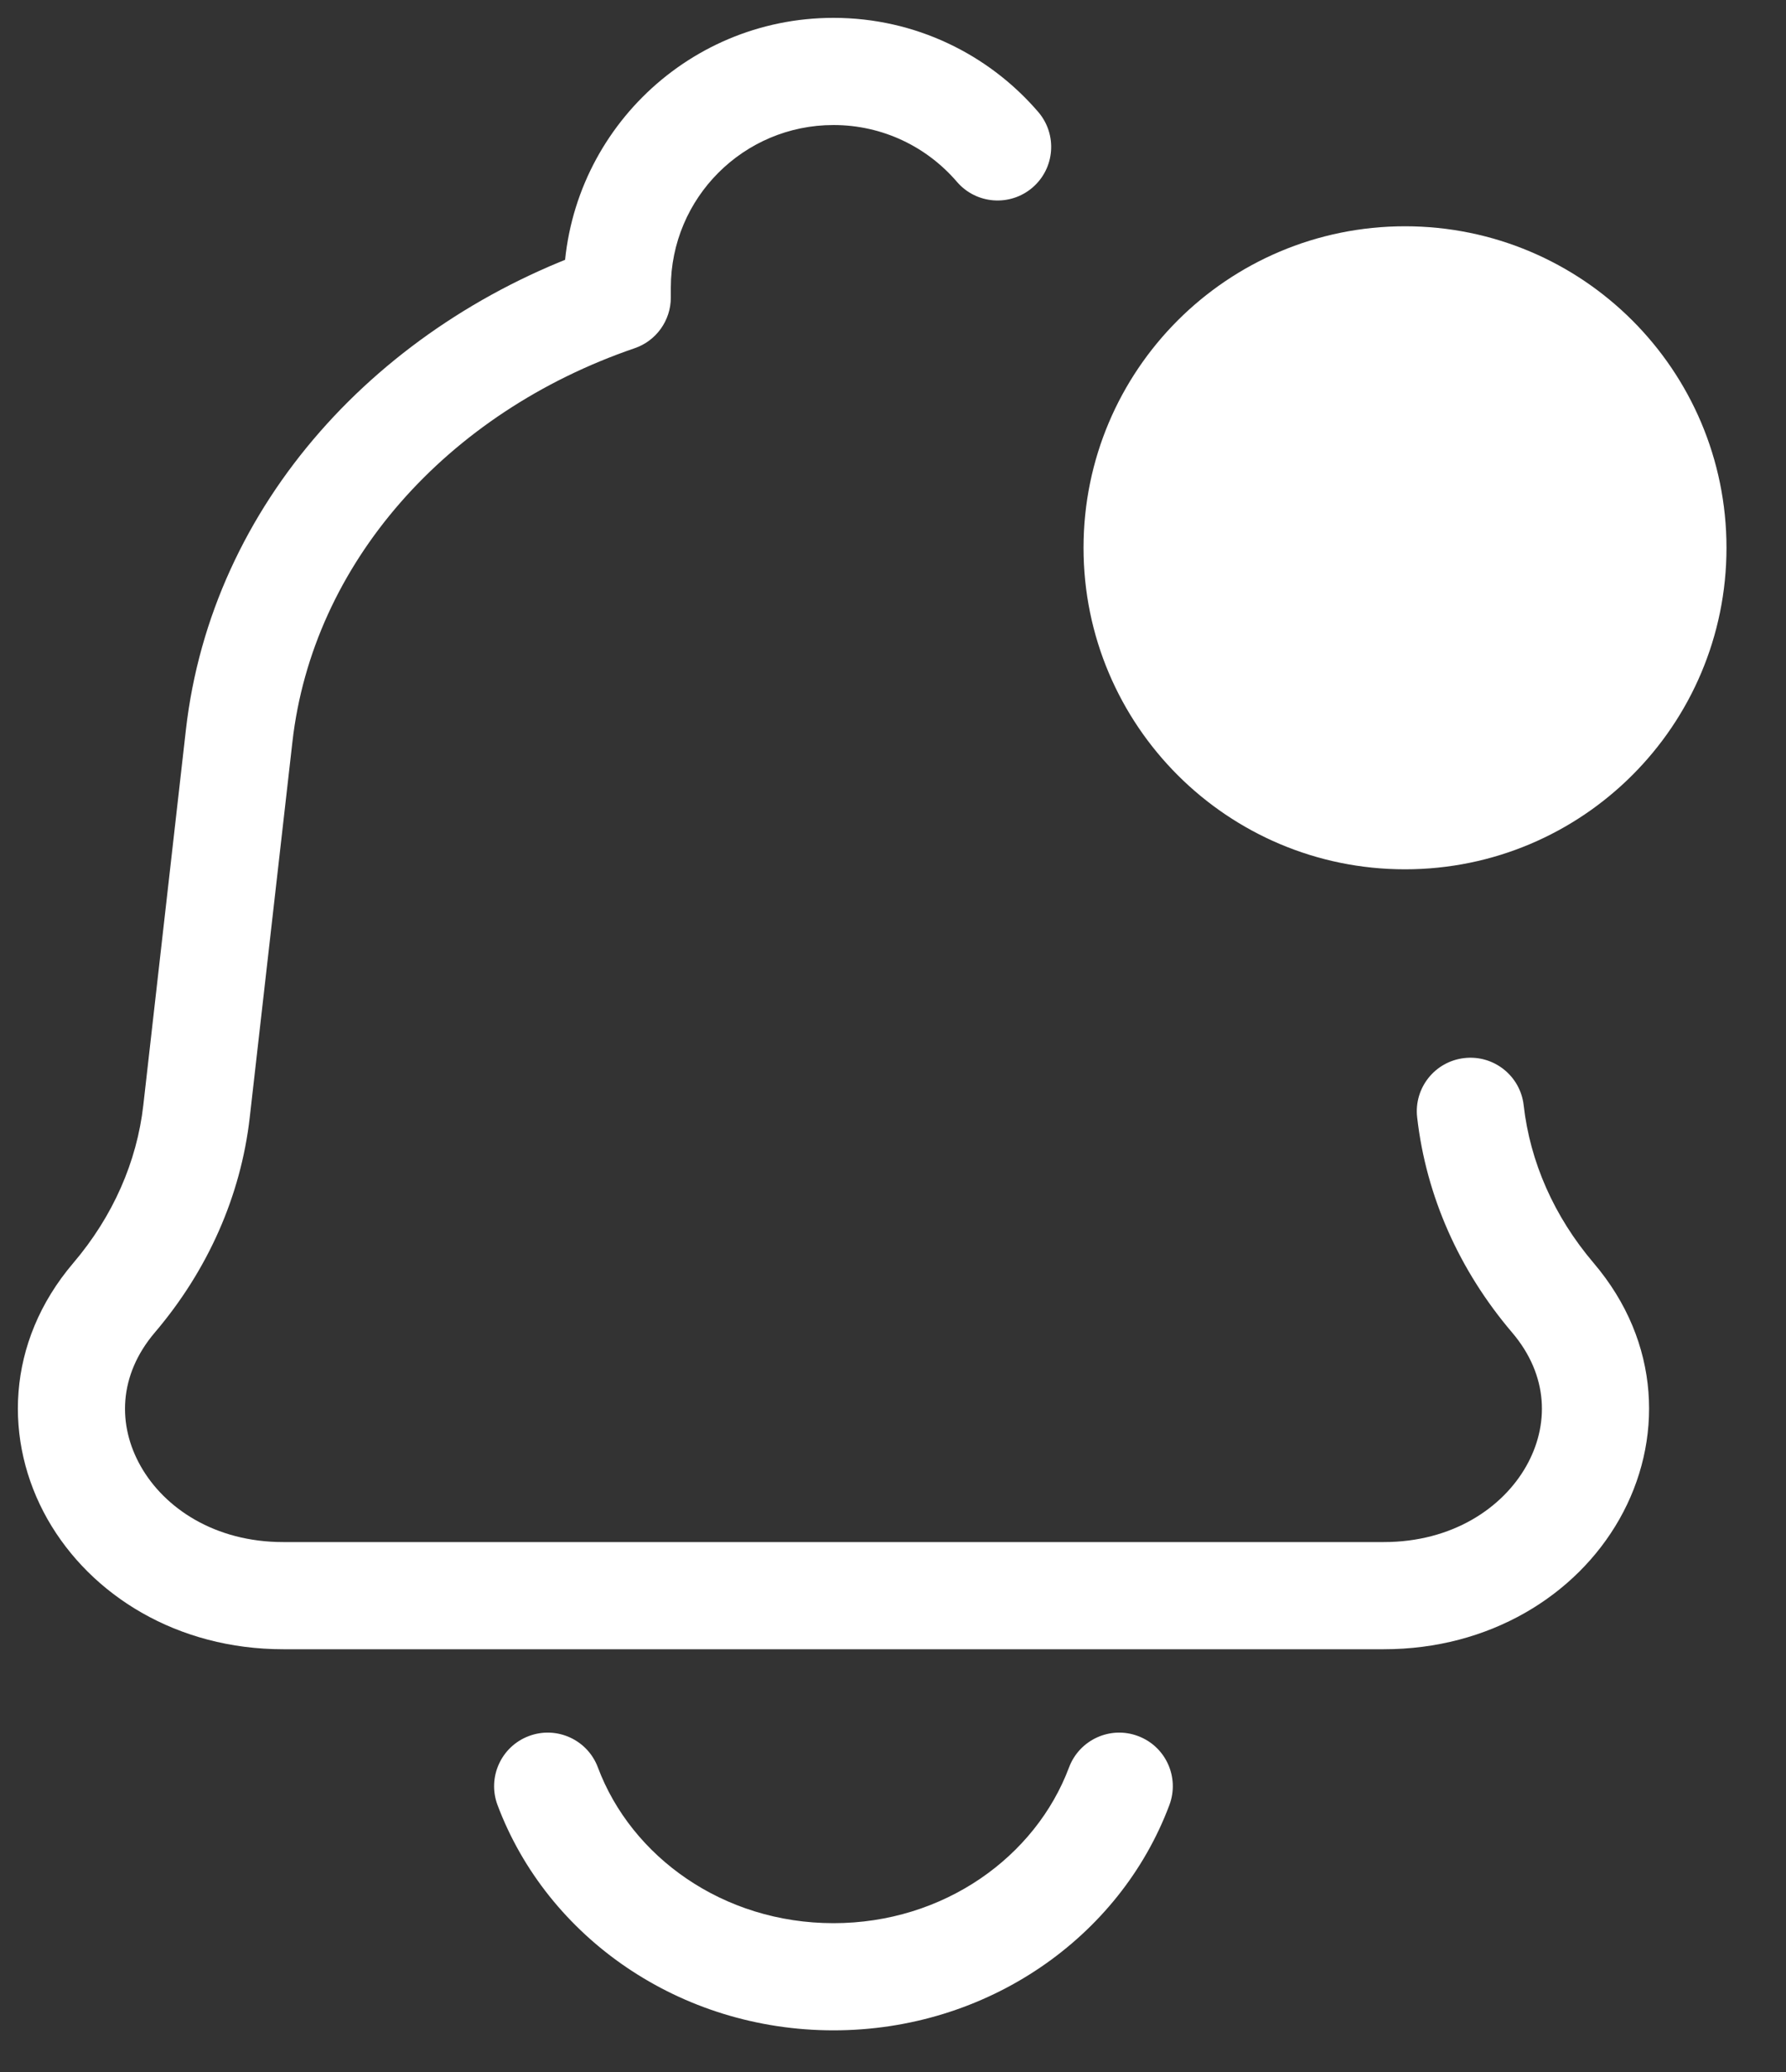 <svg width="25" height="29" viewBox="0 0 25 29" fill="none" xmlns="http://www.w3.org/2000/svg">
<rect x="0" y="0" width="25" height="29" fill="#333333" stroke="none"/>
<path d="M2.751 15.554L2.006 15.469L2.006 15.469L2.751 15.554ZM3.347 10.3L4.093 10.385L3.347 10.3ZM1.597 18.163L1.026 17.677L1.026 17.677L1.597 18.163ZM21.328 15.469C21.281 15.057 20.909 14.762 20.498 14.809C20.086 14.855 19.79 15.227 19.837 15.638L21.328 15.469ZM21.736 18.163L21.165 18.649L21.165 18.649L21.736 18.163ZM8.64 4.165L8.883 4.874C9.186 4.771 9.39 4.485 9.39 4.165H8.64ZM13.395 2.545C13.665 2.859 14.138 2.895 14.453 2.625C14.767 2.355 14.803 1.882 14.533 1.567L13.395 2.545ZM16.369 25.263C16.514 24.875 16.318 24.443 15.93 24.298C15.542 24.152 15.11 24.349 14.964 24.737L16.369 25.263ZM8.369 24.737C8.224 24.349 7.791 24.152 7.403 24.298C7.016 24.443 6.819 24.875 6.964 25.263L8.369 24.737ZM19.37 21.583H3.964V23.083H19.37V21.583ZM3.496 15.638L4.093 10.385L2.602 10.216L2.006 15.469L3.496 15.638ZM2.168 18.649C2.907 17.781 3.371 16.74 3.496 15.638L2.006 15.469C1.916 16.26 1.582 17.024 1.026 17.677L2.168 18.649ZM19.837 15.638C19.962 16.74 20.426 17.781 21.165 18.649L22.307 17.677C21.752 17.024 21.417 16.26 21.328 15.469L19.837 15.638ZM3.964 21.583C3.004 21.583 2.301 21.106 1.97 20.522C1.646 19.951 1.654 19.253 2.168 18.649L1.026 17.677C0.078 18.791 0.05 20.178 0.665 21.263C1.274 22.334 2.486 23.083 3.964 23.083V21.583ZM19.37 23.083C20.848 23.083 22.06 22.334 22.668 21.263C23.284 20.178 23.256 18.791 22.307 17.677L21.165 18.649C21.68 19.253 21.687 19.951 21.363 20.522C21.032 21.106 20.329 21.583 19.37 21.583V23.083ZM9.39 4.165V4.027H7.89V4.165H9.39ZM4.093 10.385C4.376 7.888 6.252 5.775 8.883 4.874L8.397 3.455C5.315 4.51 2.962 7.047 2.602 10.216L4.093 10.385ZM11.667 0.25C9.581 0.25 7.89 1.941 7.89 4.027H9.39C9.39 2.769 10.409 1.75 11.667 1.75V0.25ZM11.667 1.75C12.358 1.75 12.976 2.057 13.395 2.545L14.533 1.567C13.841 0.762 12.813 0.25 11.667 0.25V1.75ZM14.964 24.737C14.496 25.986 13.213 26.917 11.667 26.917V28.417C13.814 28.417 15.673 27.121 16.369 25.263L14.964 24.737ZM11.667 26.917C10.12 26.917 8.837 25.986 8.369 24.737L6.964 25.263C7.661 27.121 9.52 28.417 11.667 28.417V26.917Z" fill="white"/>
<path d="M23.667 7.667C23.667 9.876 21.876 11.667 19.667 11.667C17.458 11.667 15.667 9.876 15.667 7.667C15.667 5.458 17.458 3.667 19.667 3.667C21.876 3.667 23.667 5.458 23.667 7.667Z" fill="white" stroke="white" stroke-linecap="round"/>
</svg>
